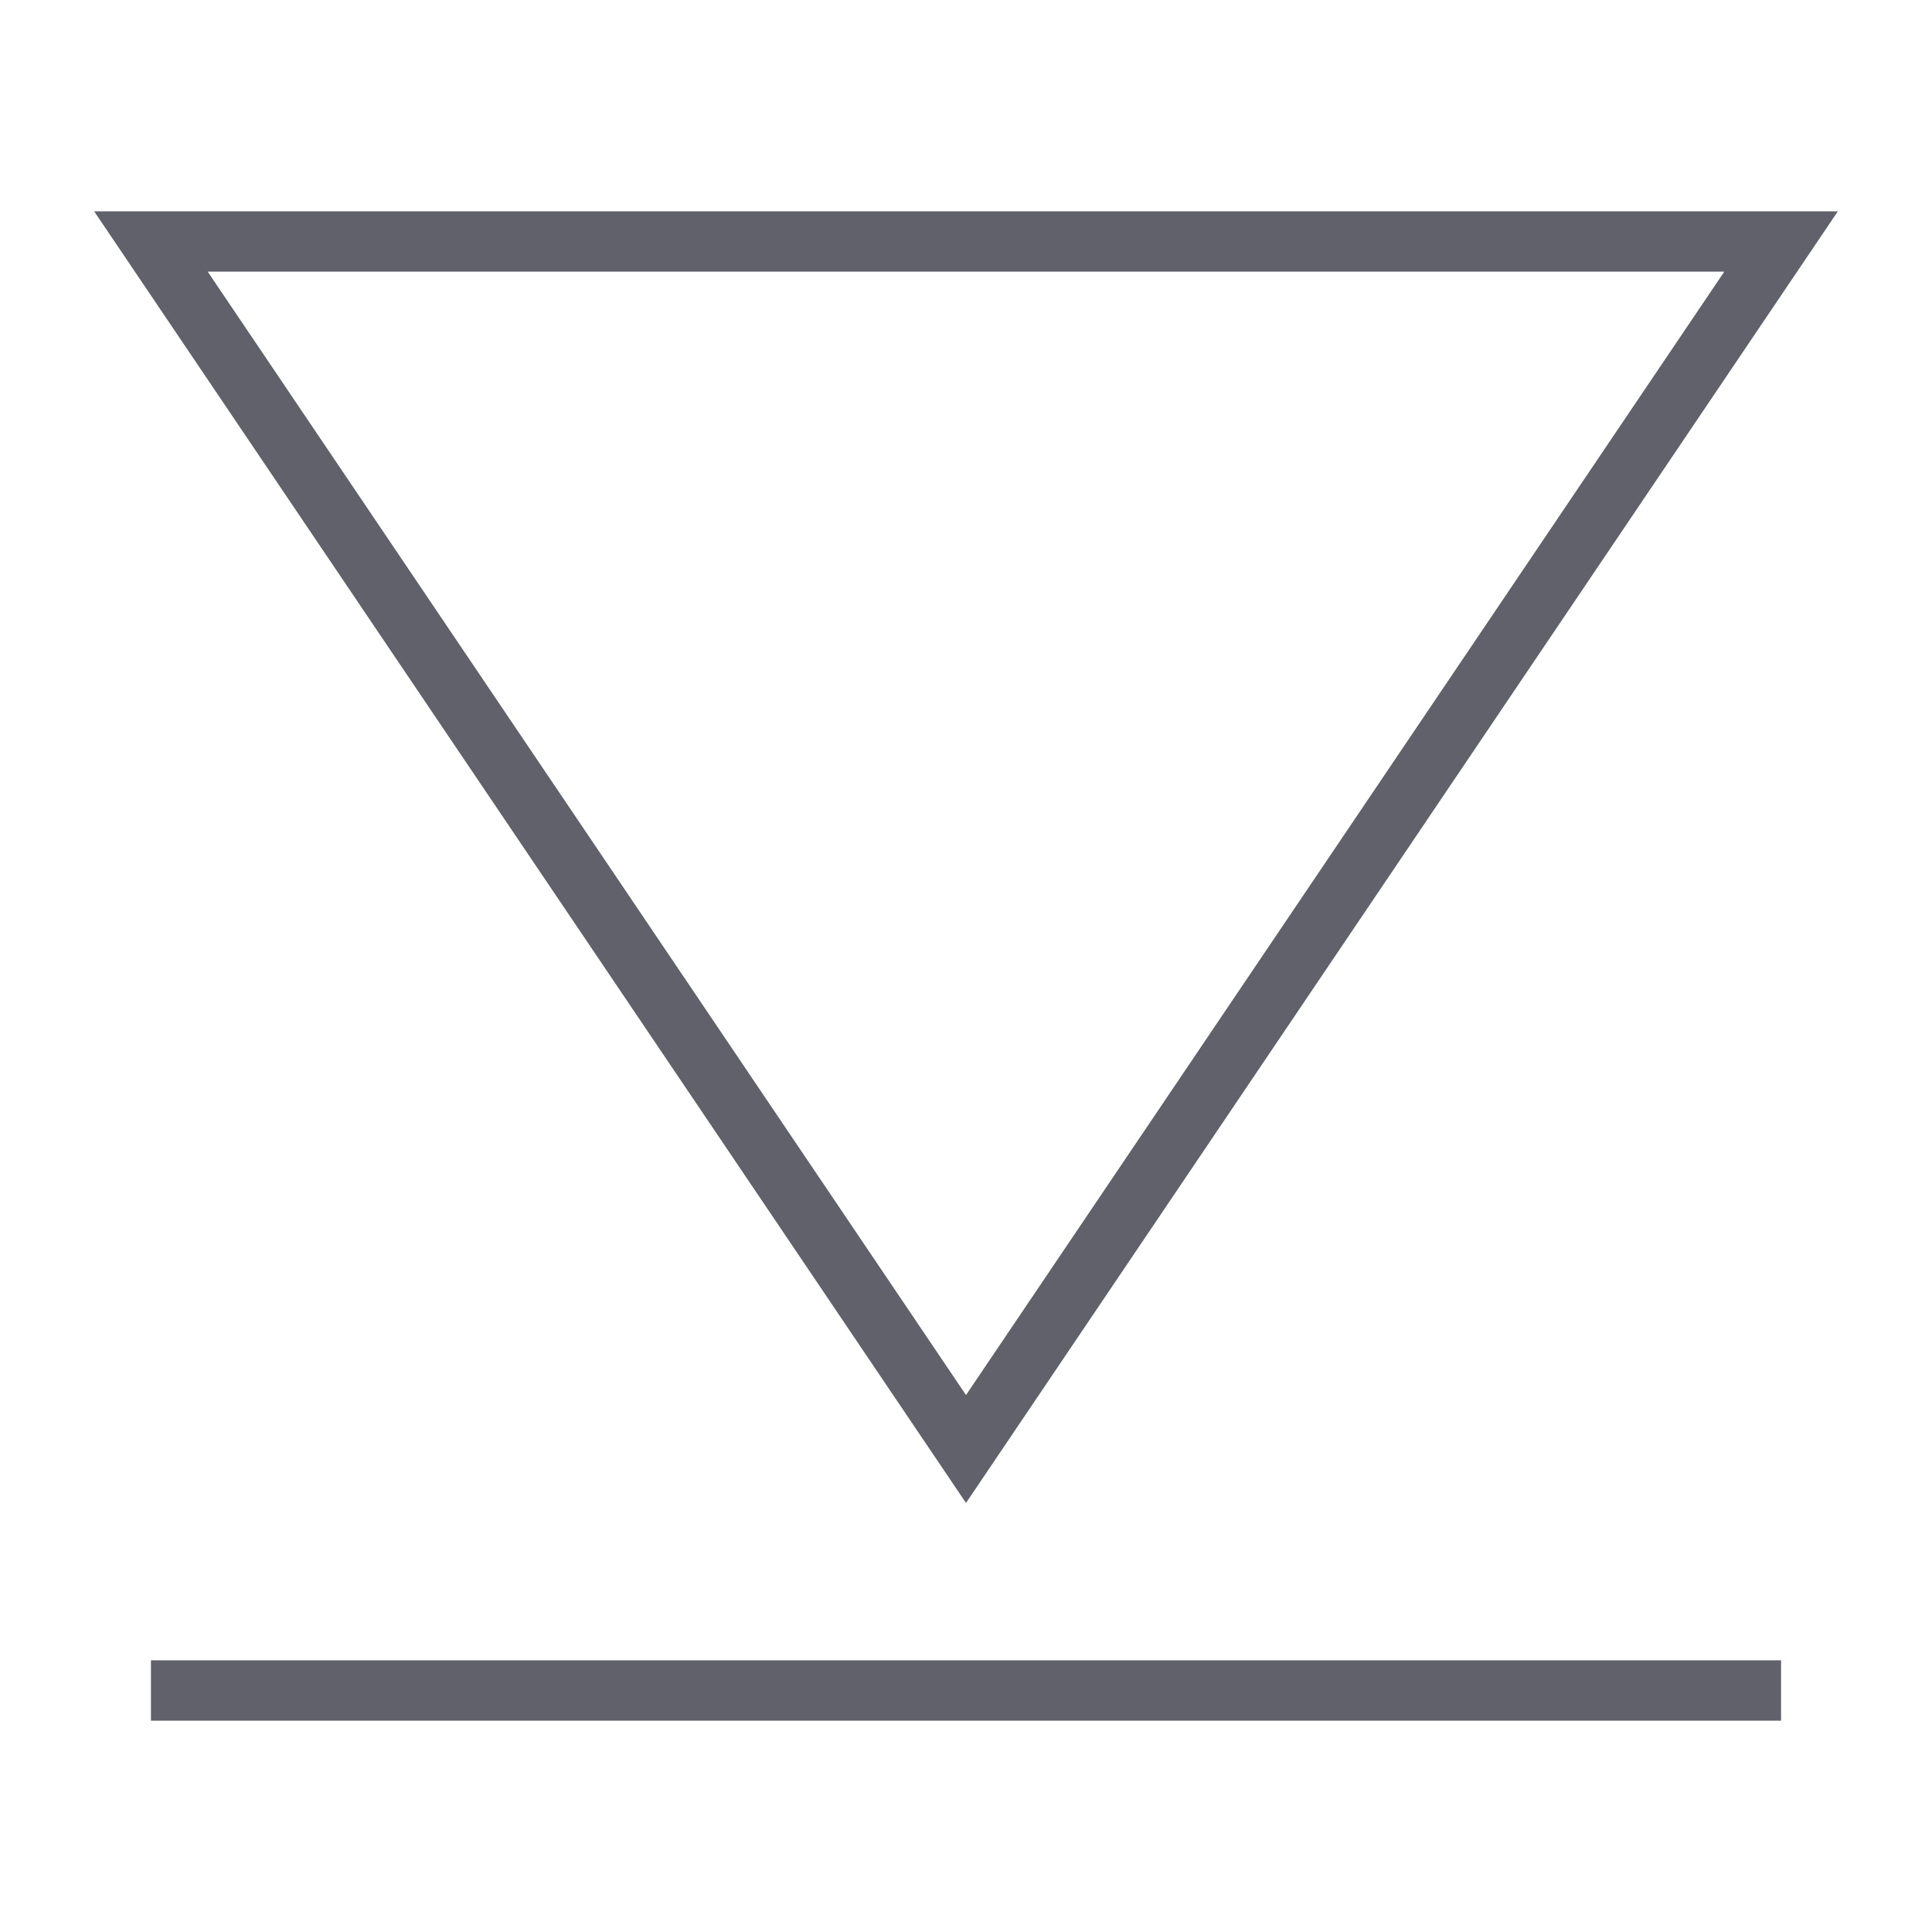 <svg xmlns="http://www.w3.org/2000/svg" height="24" width="24" viewBox="0 0 64 64"><line data-color="color-2" x1="5" y1="56" x2="59" y2="56" fill="none" stroke="#61616b" stroke-width="2"></line><polygon points="59 8 5 8 32 48 59 8" fill="none" stroke="#61616b" stroke-width="2"></polygon></svg>